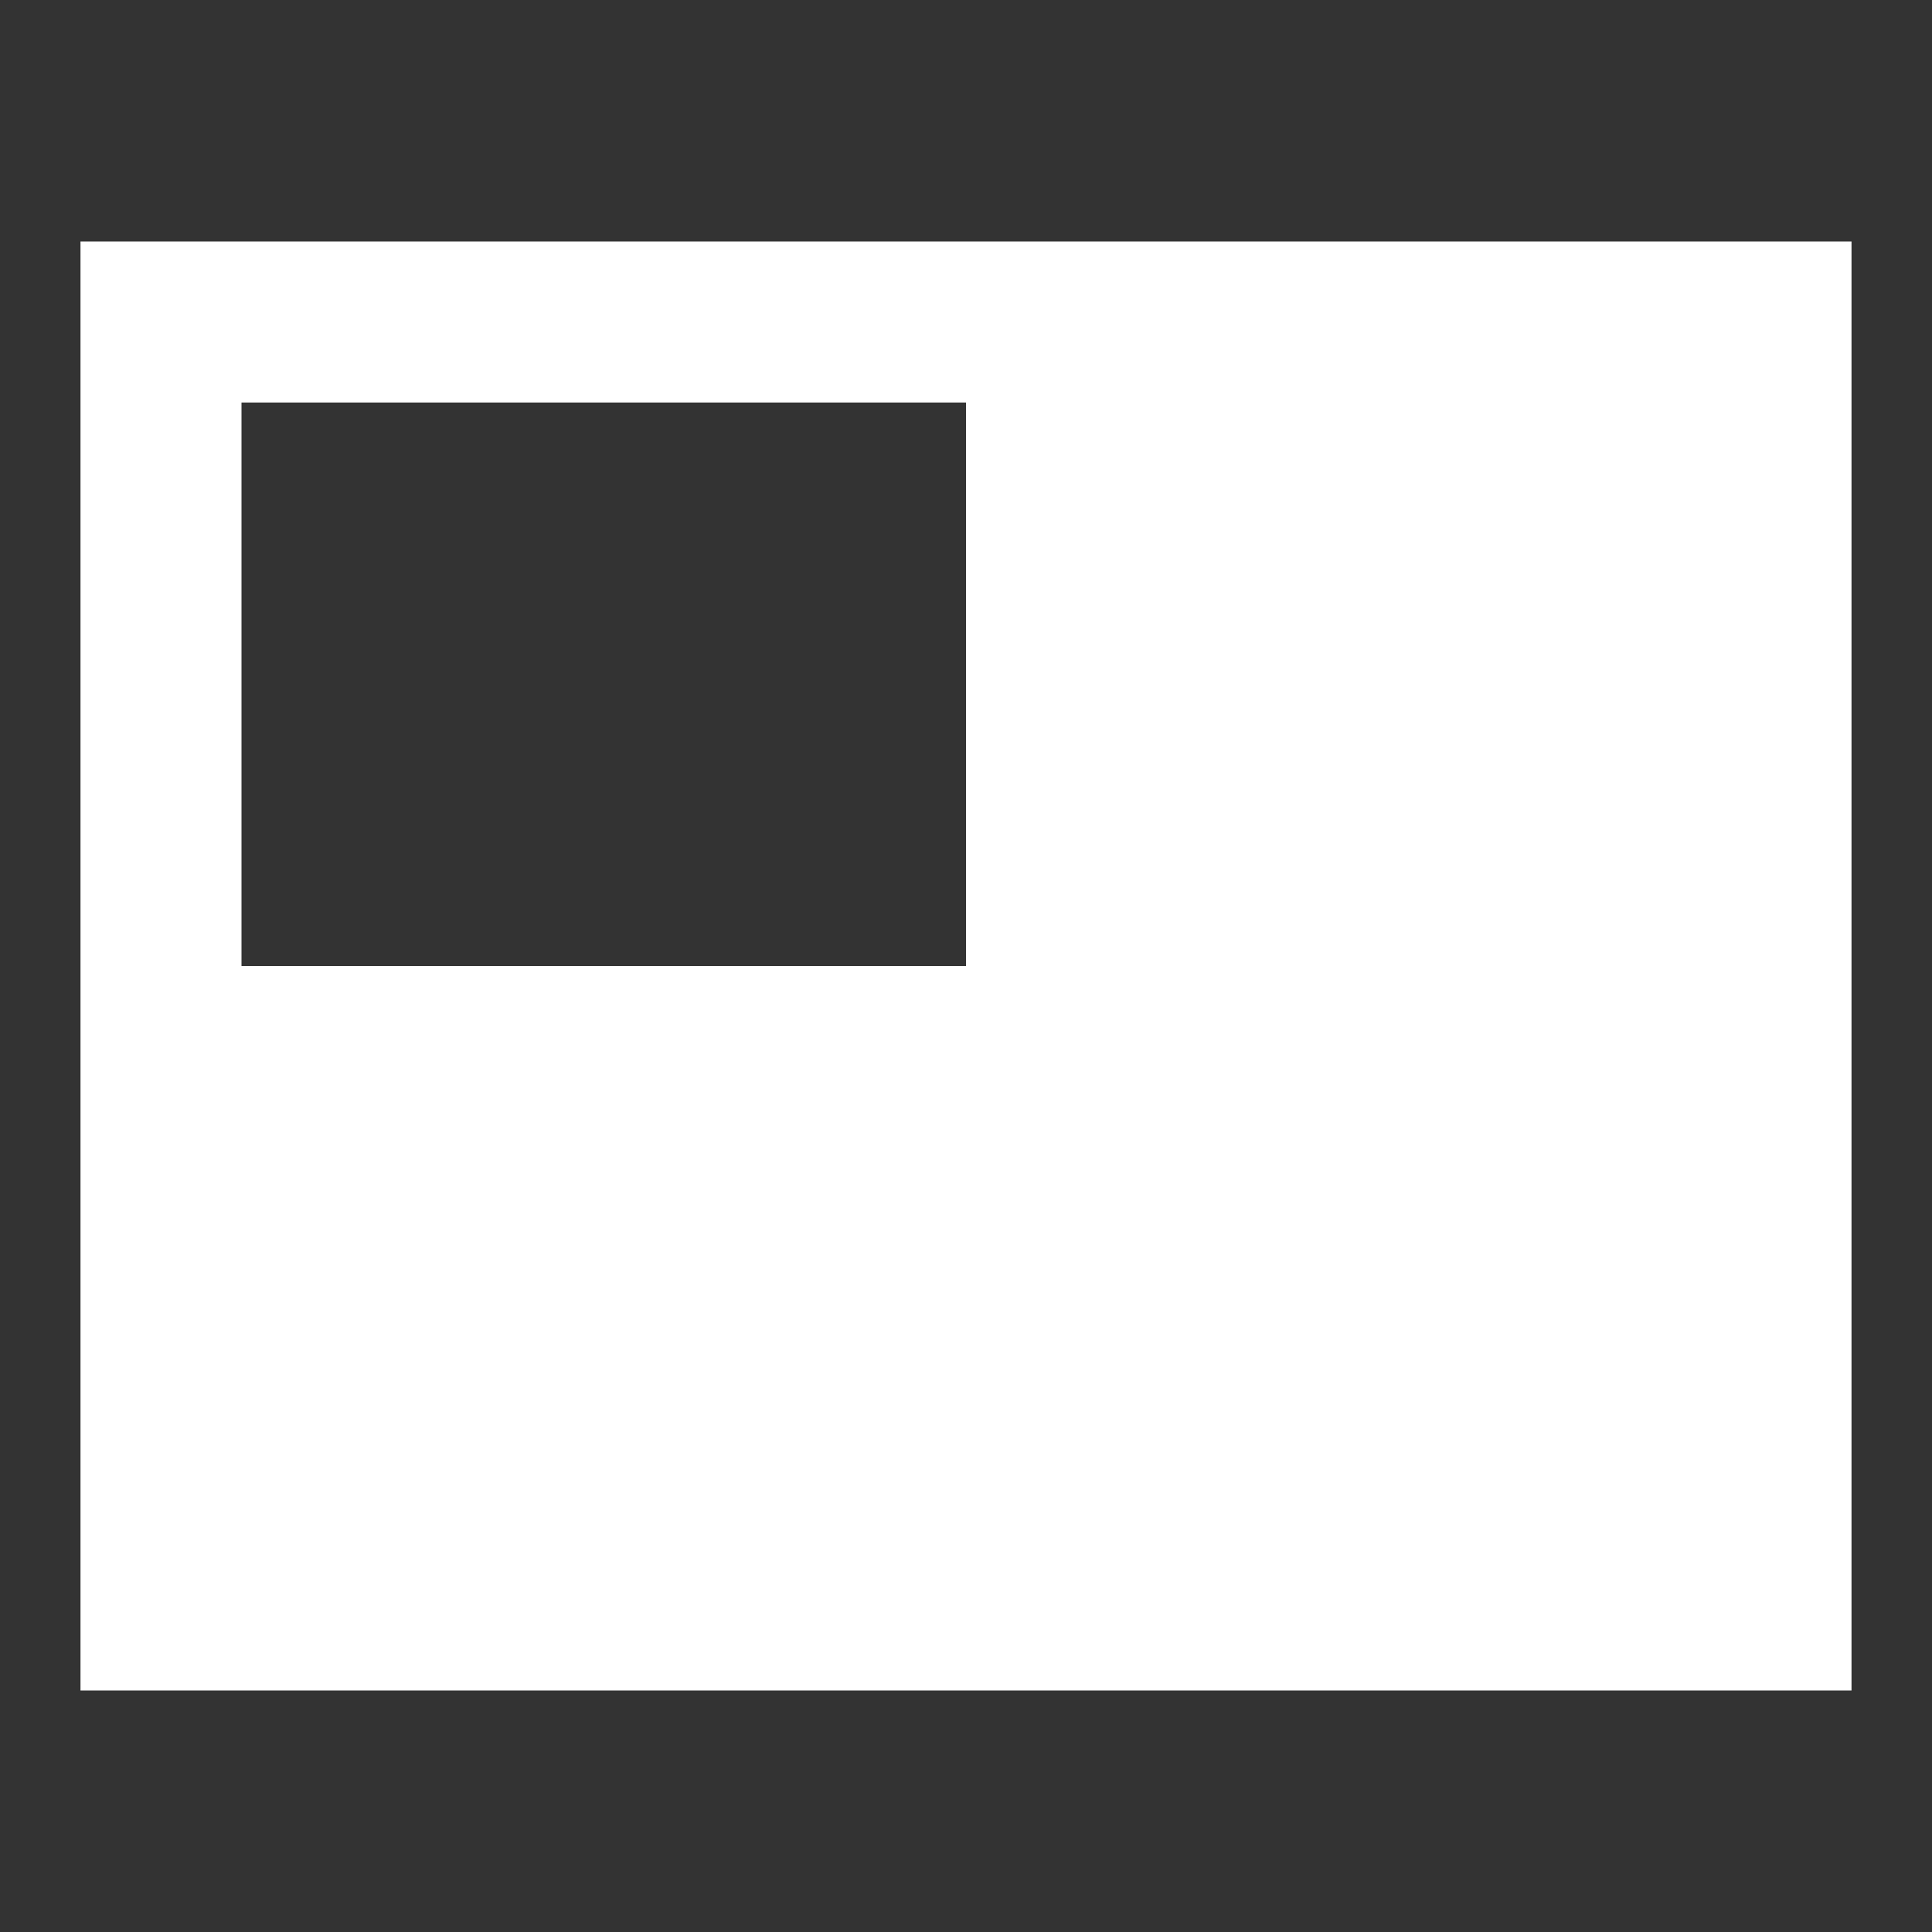 <svg width="47" height="47" viewBox="0 0 47 47" fill="none" xmlns="http://www.w3.org/2000/svg">
<rect x="0" y="0" width="47" height="47" fill="#333333" stroke="none"/>
<path d="M45.042 5.875H1.958V41.125H45.042V5.875ZM23.5 23.5H5.875V9.792H23.5V23.5Z" fill="white"/>
</svg>
